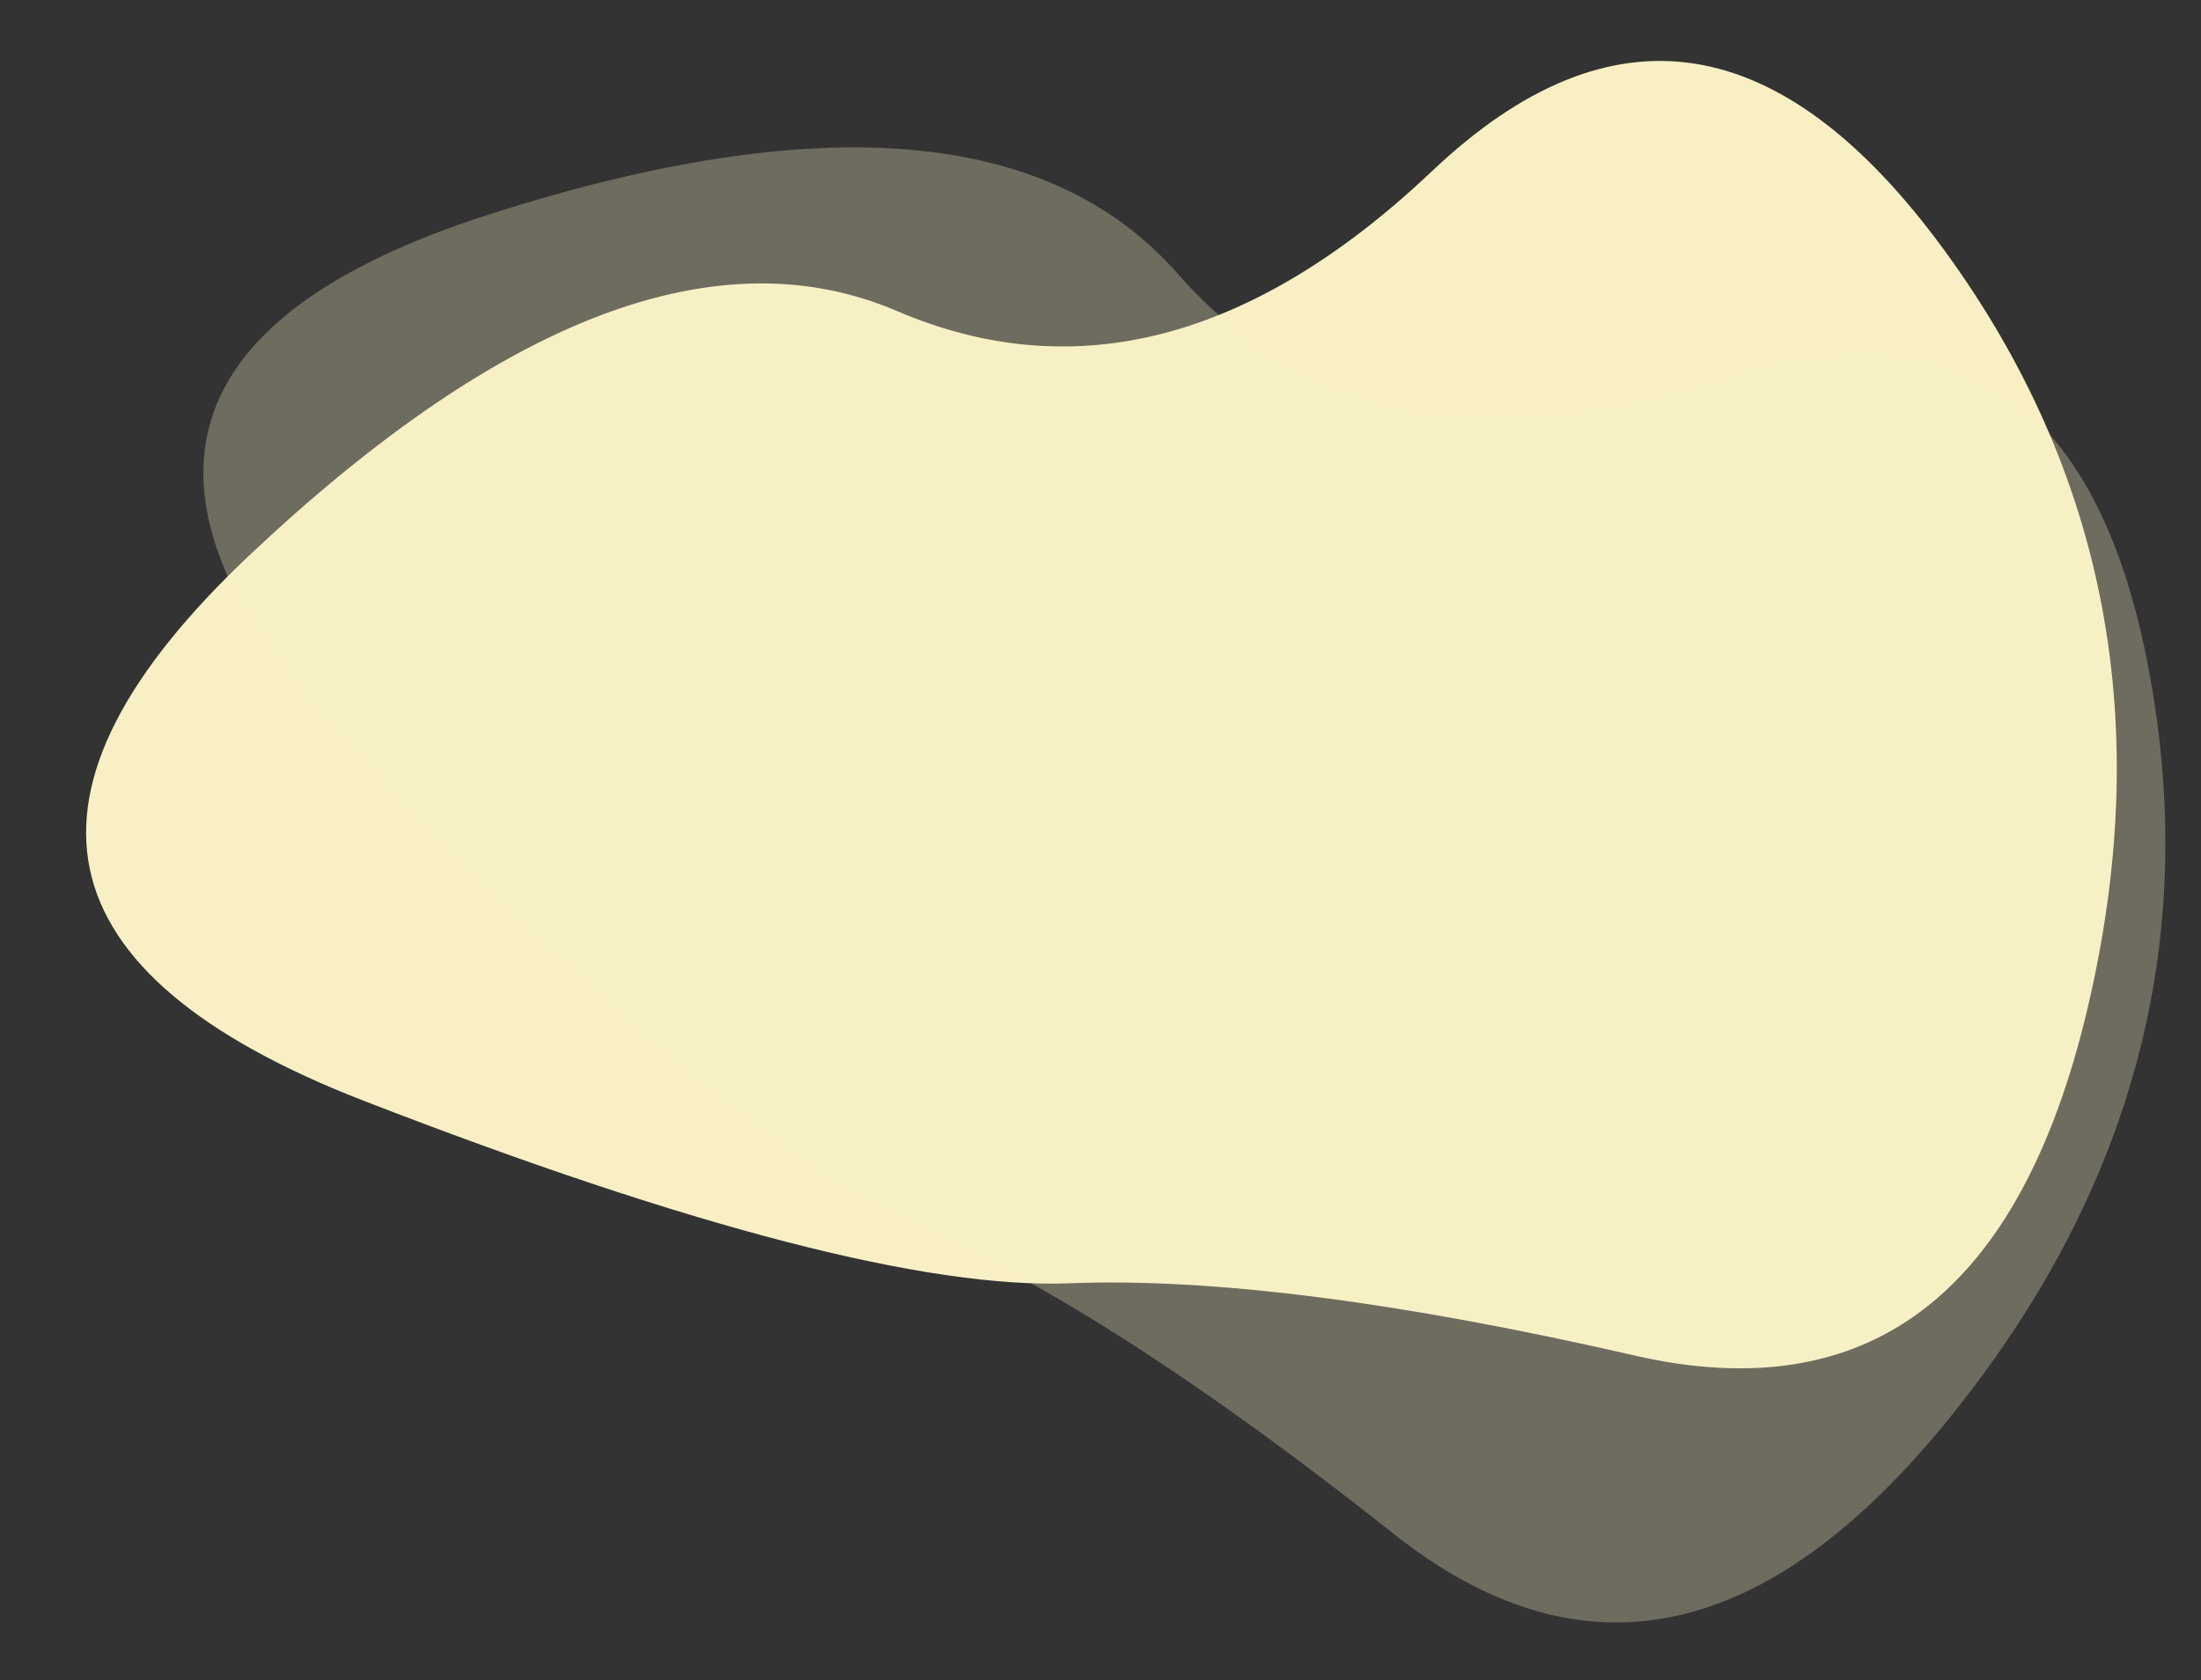 <?xml version="1.0" encoding="UTF-8" standalone="no"?><svg xmlns="http://www.w3.org/2000/svg" xmlns:xlink="http://www.w3.org/1999/xlink" fill="none" height="47.4" preserveAspectRatio="xMidYMid meet" style="fill: none" version="1" viewBox="0.3 3.6 62.1 47.4" width="62.1" zoomAndPan="magnify"><rect x="0.3" y="3.6" width="62.1" height="47.4" fill="#333333" stroke="none"/><g id="change1_1"><path d="M40.711 8.422C45.761 3.638 50.579 4.387 55.164 10.668C59.75 16.949 61.09 24.094 59.186 32.102C57.282 40.11 53.026 43.356 46.417 41.84C39.809 40.325 34.496 39.645 30.479 39.803C26.462 39.96 19.825 38.245 10.569 34.657C1.313 31.069 0.253 25.922 7.389 19.216C14.525 12.509 20.6 10.23 25.614 12.377C30.629 14.524 35.661 13.205 40.711 8.422Z" fill="#f8f0c4"/></g><g id="change1_2"><path d="M48.849 14.244C55.466 12.1 59.492 14.85 60.927 22.494C62.362 30.137 60.496 37.163 55.33 43.571C50.164 49.979 44.925 51.077 39.612 46.864C34.3 42.651 29.797 39.75 26.104 38.163C22.41 36.575 17.158 32.17 10.348 24.947C3.539 17.724 4.798 12.622 14.126 9.641C23.454 6.66 29.919 7.218 33.52 11.314C37.122 15.411 42.231 16.387 48.849 14.244Z" fill="#f8f0c4" opacity="0.3"/></g></svg>